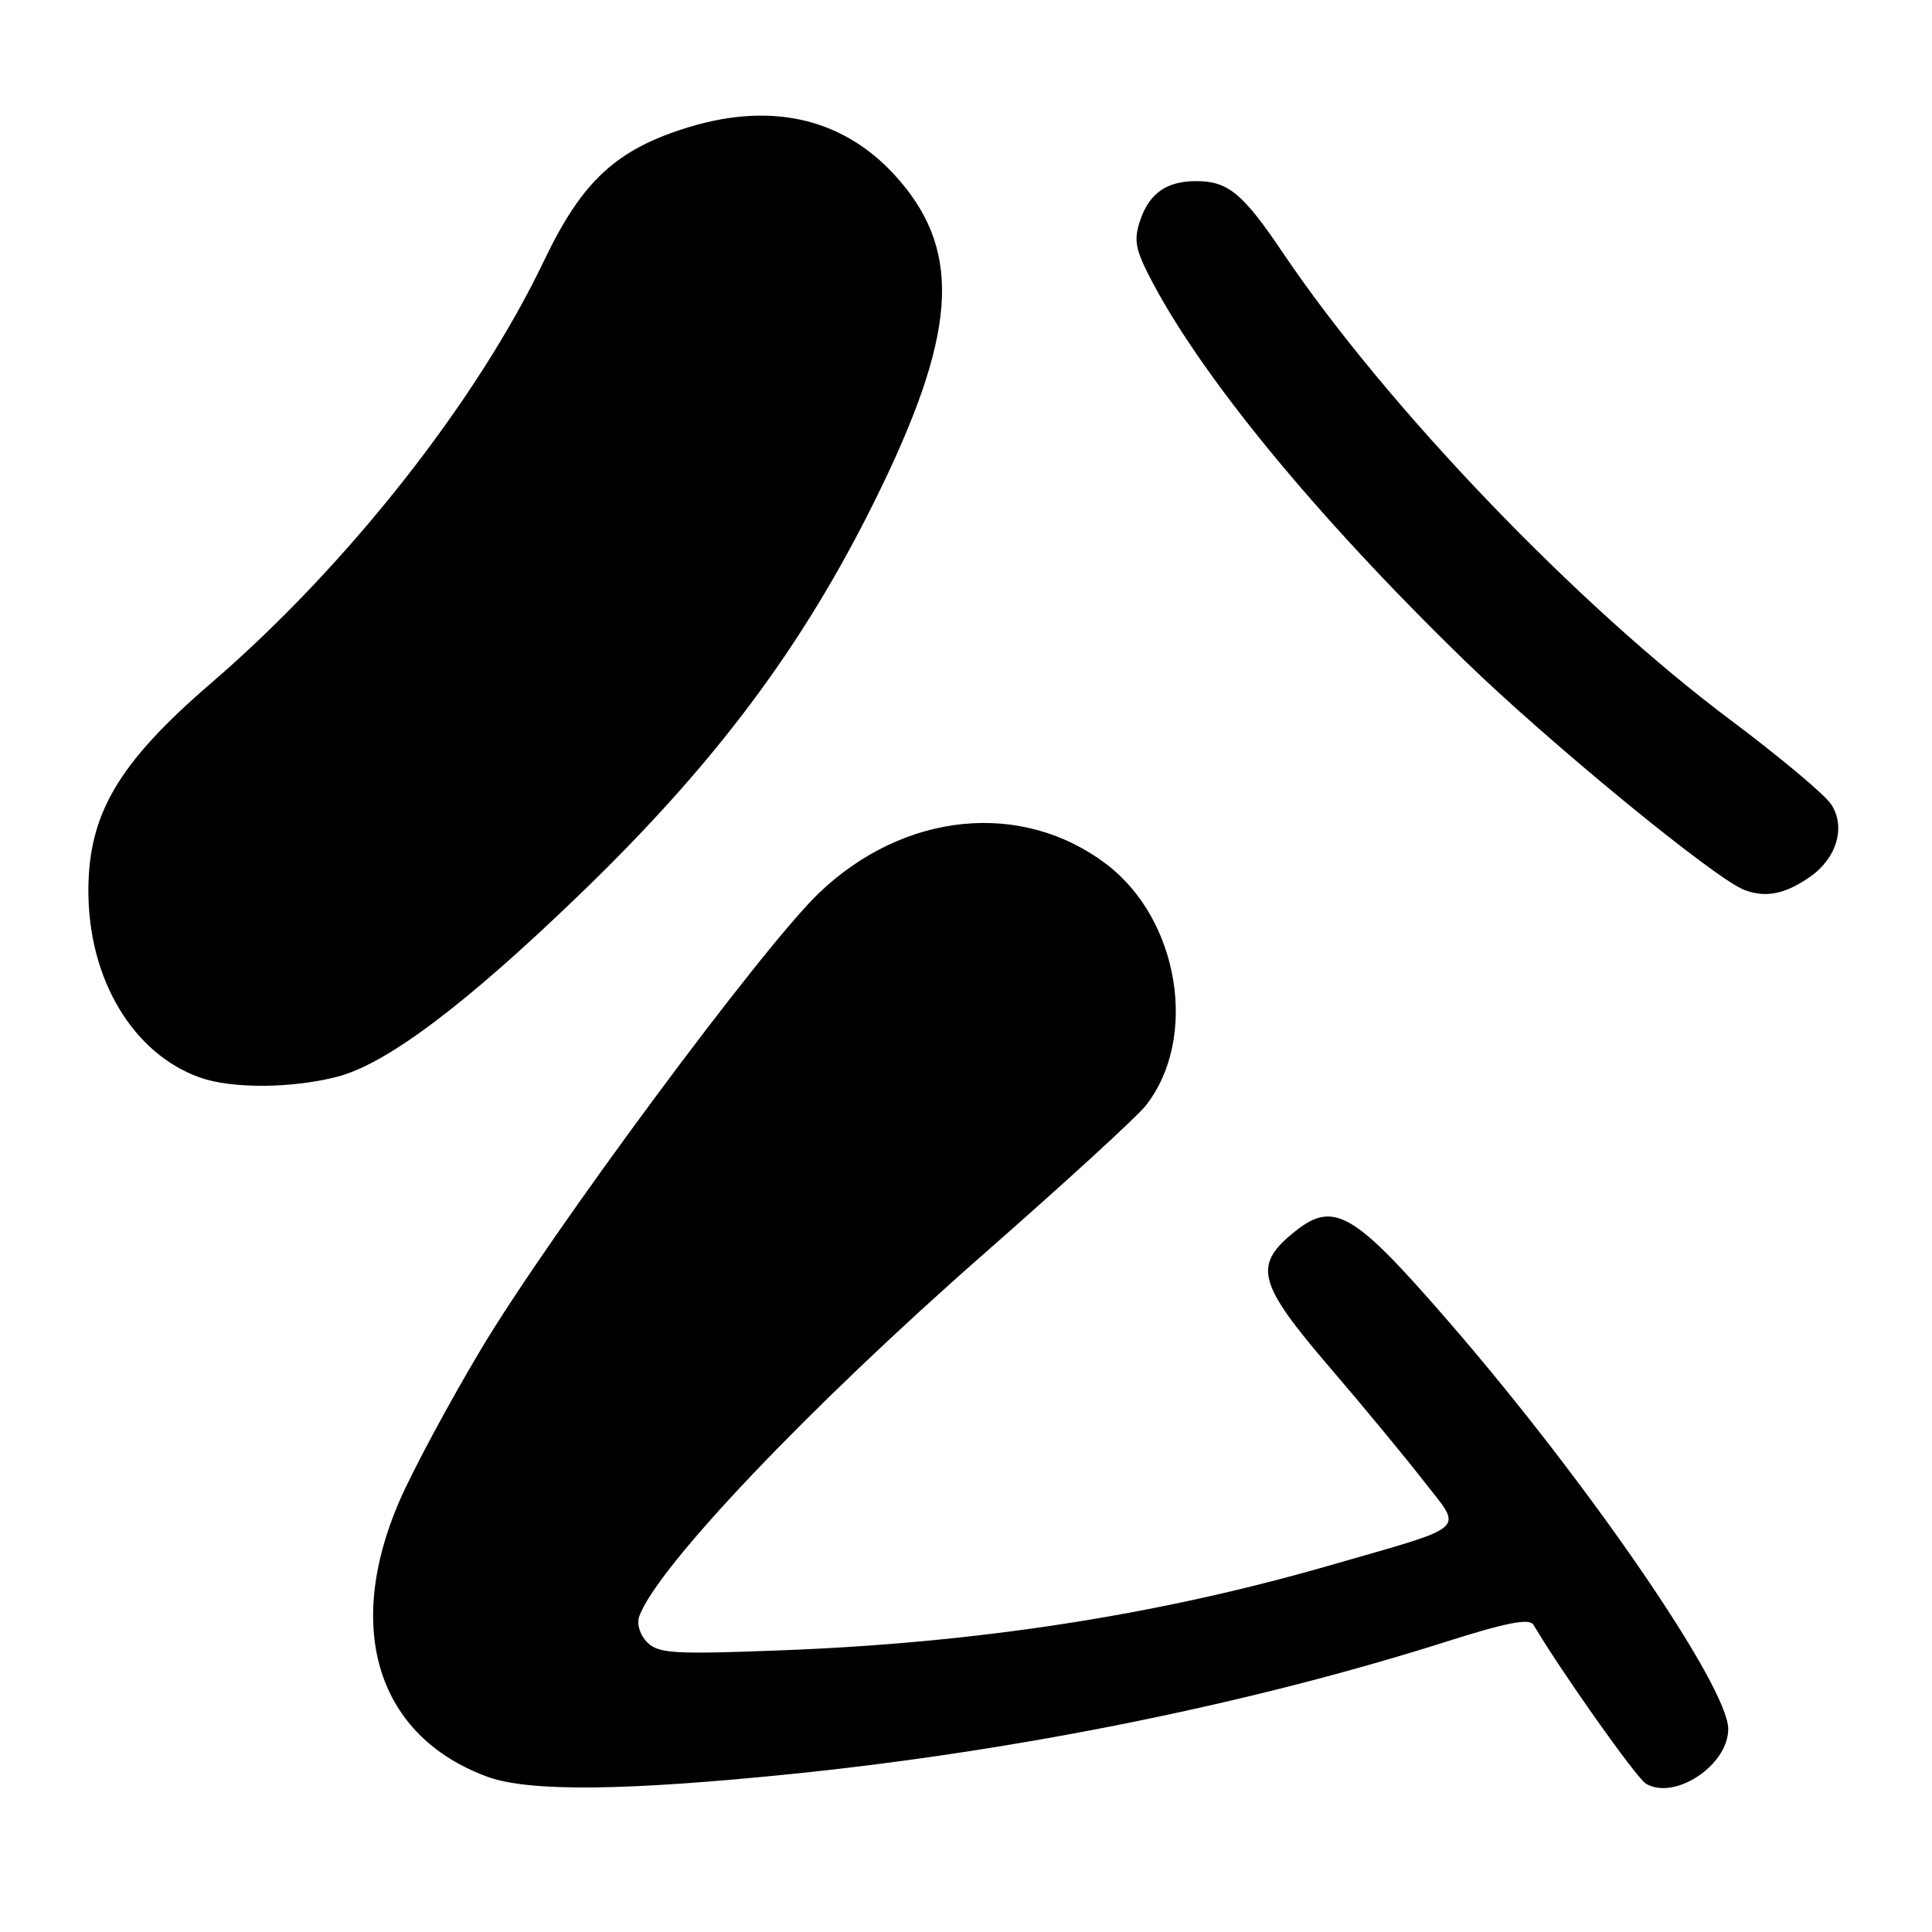 <?xml version="1.0" encoding="UTF-8" standalone="no"?>
<!DOCTYPE svg PUBLIC "-//W3C//DTD SVG 1.1//EN" "http://www.w3.org/Graphics/SVG/1.1/DTD/svg11.dtd" >
<svg xmlns="http://www.w3.org/2000/svg" xmlns:xlink="http://www.w3.org/1999/xlink" version="1.1" viewBox="0 0 256 256">
 <g >
 <path fill="currentColor"
d=" M 105.40 235.01 C 135.06 231.96 165.72 225.75 191.50 217.57 C 199.63 214.99 202.65 214.40 203.19 215.29 C 206.99 221.69 216.84 235.60 218.10 236.35 C 221.90 238.61 229.00 233.90 229.00 229.10 C 229.00 223.50 210.47 196.49 192.00 175.17 C 179.06 160.25 176.64 158.91 171.08 163.59 C 166.11 167.77 166.82 170.24 176.09 181.06 C 180.55 186.25 186.20 193.09 188.65 196.25 C 193.88 202.98 194.97 202.01 176.00 207.48 C 153.30 214.02 129.54 217.69 103.47 218.68 C 89.28 219.23 87.25 219.10 85.76 217.62 C 84.81 216.67 84.35 215.20 84.69 214.22 C 86.93 207.79 107.20 186.46 130.44 166.08 C 141.05 156.77 150.67 147.97 151.81 146.51 C 158.82 137.61 156.28 121.90 146.66 114.55 C 135.43 105.99 119.79 107.54 108.51 118.34 C 100.97 125.56 73.04 163.24 63.81 178.66 C 59.58 185.72 54.66 194.88 52.88 199.00 C 45.57 215.98 50.11 230.12 64.59 235.43 C 70.12 237.45 82.91 237.32 105.40 235.01 Z  M 44.70 142.67 C 51.24 140.97 61.66 133.14 76.83 118.50 C 94.73 101.24 106.33 85.75 115.99 66.19 C 126.70 44.52 127.54 33.66 119.23 23.96 C 112.28 15.84 102.66 13.39 91.30 16.84 C 81.70 19.76 77.15 23.95 72.10 34.52 C 63.19 53.19 46.01 75.00 27.97 90.52 C 15.69 101.10 11.71 107.84 11.71 118.05 C 11.71 129.75 17.62 139.63 26.50 142.78 C 30.73 144.28 38.67 144.23 44.70 142.67 Z  M 239.94 116.11 C 243.41 113.64 244.58 109.54 242.65 106.59 C 241.81 105.30 235.80 100.27 229.31 95.41 C 208.97 80.19 183.75 53.88 170.04 33.57 C 164.68 25.61 162.73 24.00 158.50 24.00 C 154.63 24.00 152.35 25.57 151.13 29.06 C 150.23 31.65 150.40 32.86 152.15 36.33 C 158.76 49.39 174.16 68.18 194.12 87.58 C 205.27 98.41 227.11 116.33 231.08 117.90 C 233.93 119.02 236.58 118.49 239.94 116.11 Z "/>
</g>
</svg>